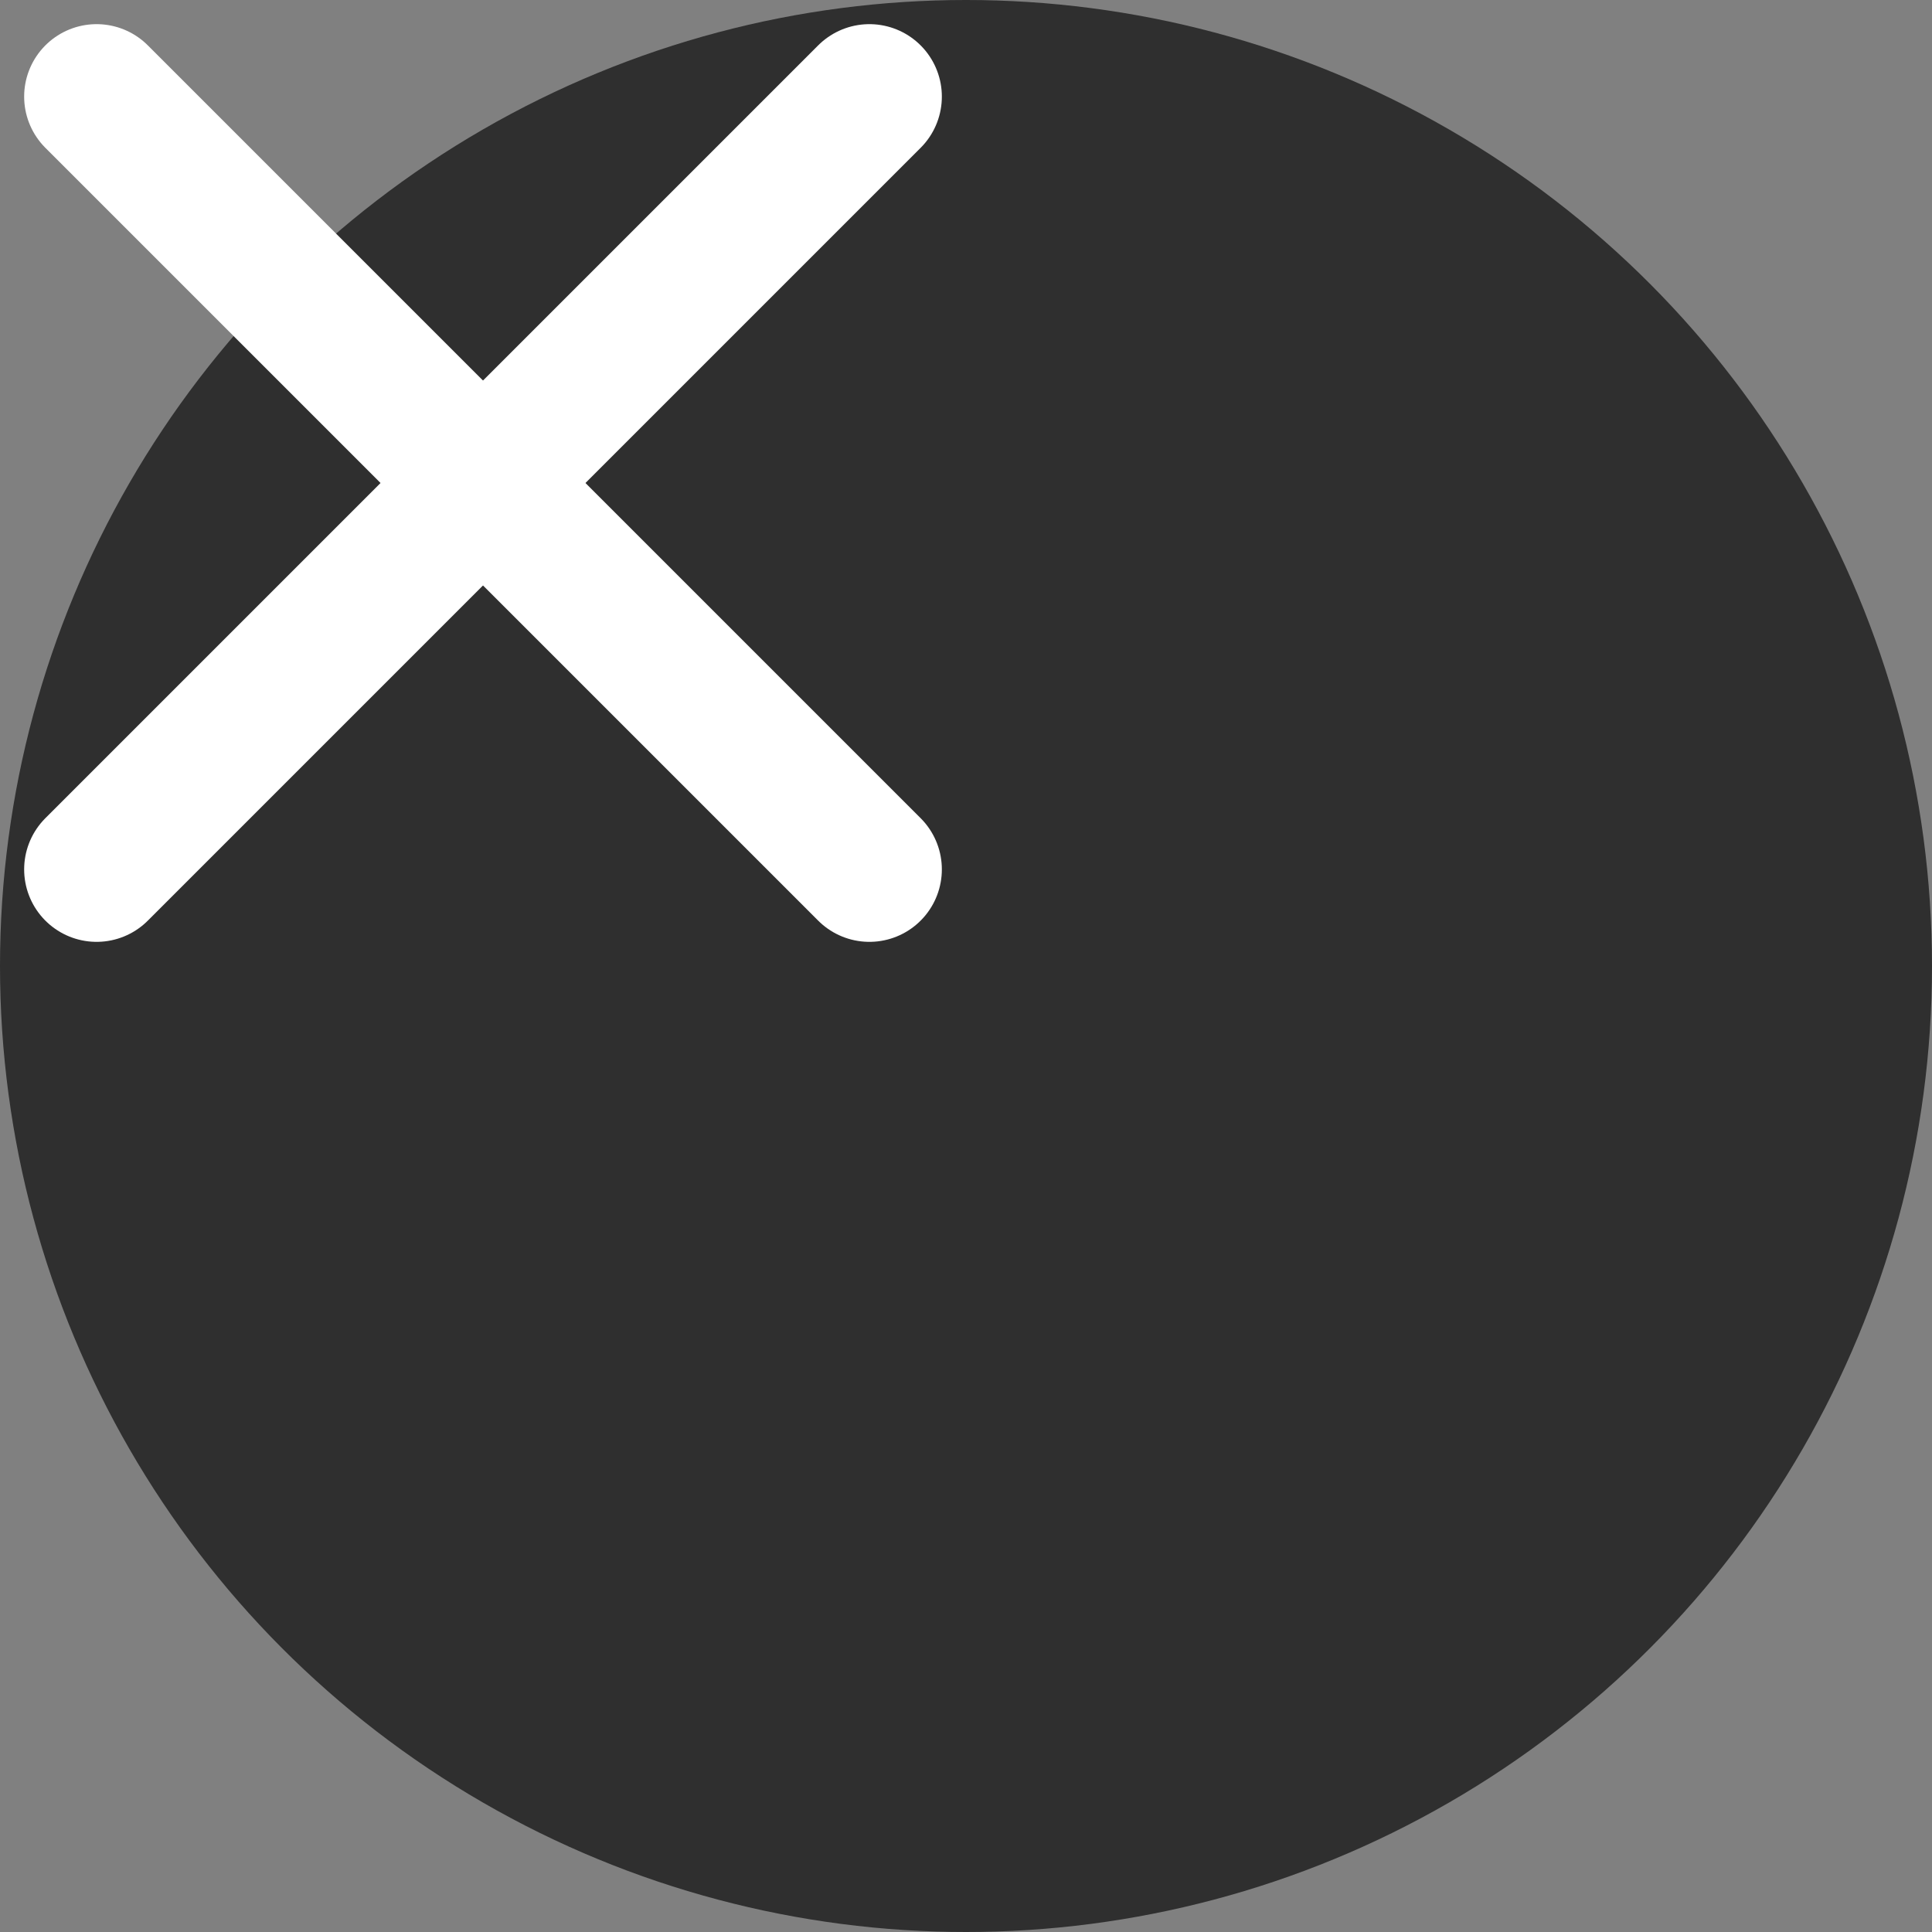 <svg xmlns="http://www.w3.org/2000/svg" width="40" height="40" viewBox="0 0 40 40" fill="none">
<rect x="0" y="0" width="40" height="40" fill="#808080" stroke="none"/>
<circle cx="20" cy="20" r="20" fill="#1B1B1B" fill-opacity="0.8"/>
<path d="M2 2L18 18" stroke="white" stroke-width="3" stroke-linecap="round"/>
<path d="M2 18L18 2" stroke="white" stroke-width="3" stroke-linecap="round"/>
</svg>